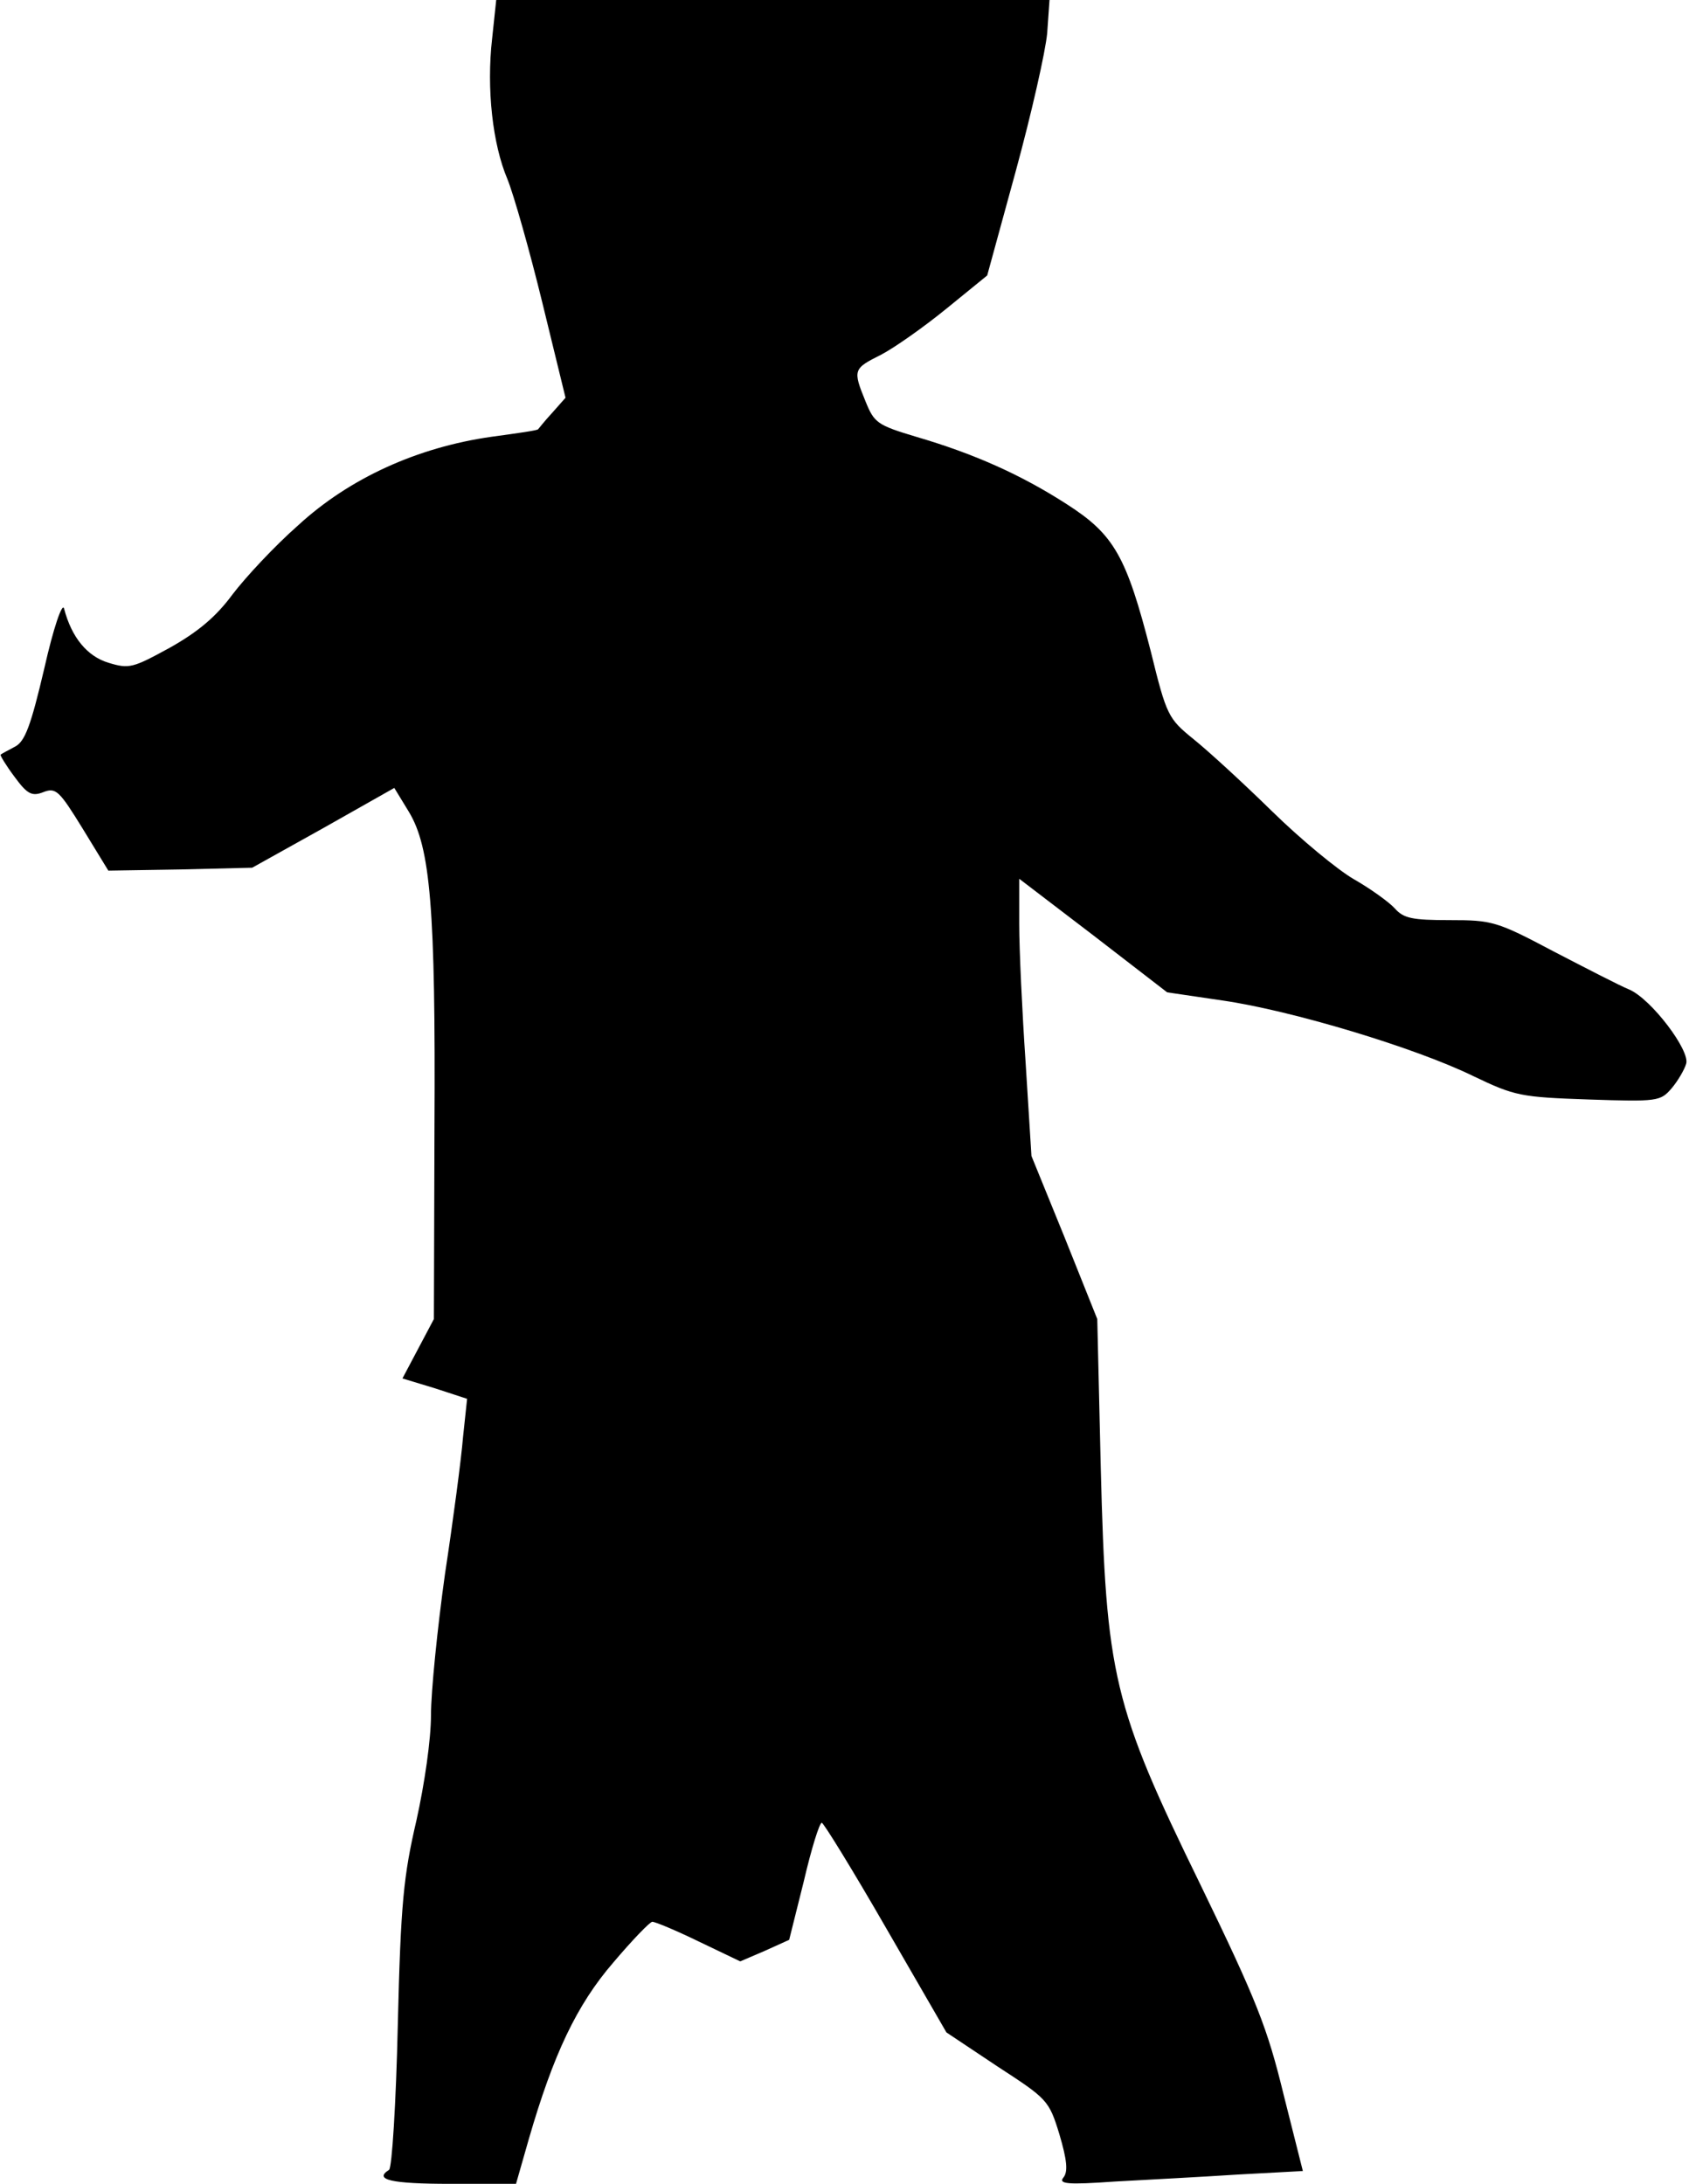 <?xml version="1.0" standalone="no"?>
<!DOCTYPE svg PUBLIC "-//W3C//DTD SVG 20010904//EN"
 "http://www.w3.org/TR/2001/REC-SVG-20010904/DTD/svg10.dtd">
<svg version="1.0" xmlns="http://www.w3.org/2000/svg"
 width="290pt" height="375pt" viewBox="0 0 290 375"
 preserveAspectRatio="xMidYMid meet">
<g transform="translate(0,375) scale(0.1,-0.1)"
fill="#000000" stroke="none">
<path fill="#000000" stroke="none" d="M845 3684 c-10 -87 1 -182 26 -241 11
-27 38 -122 60 -212 l40 -164 -23 -26 c-13 -14 -23 -27 -24 -28 0 -2 -36 -7
-80 -13 -127 -18 -244 -71 -332 -152 -41 -36 -91 -90 -113 -119 -28 -38 -59
-64 -107 -91 -64 -35 -70 -37 -106 -26 -36 11 -63 43 -76 93 -3 11 -18 -32
-34 -103 -23 -98 -33 -125 -50 -134 -11 -6 -23 -12 -25 -14 -1 -1 9 -18 24
-38 22 -30 30 -34 50 -26 21 8 27 2 67 -63 l44 -72 124 2 123 3 122 68 122 69
25 -41 c37 -61 46 -166 44 -541 l-1 -330 -27 -51 -27 -51 56 -17 55 -18 -7
-66 c-3 -37 -17 -143 -31 -235 -13 -93 -24 -202 -24 -242 0 -42 -11 -118 -25
-181 -22 -95 -27 -141 -32 -352 -3 -133 -10 -245 -15 -248 -27 -17 4 -24 105
-24 l113 0 22 77 c42 145 82 230 145 303 33 39 63 70 67 70 5 0 41 -15 80 -34
l71 -34 42 18 42 19 25 100 c13 56 27 101 31 101 3 0 53 -81 110 -180 l104
-180 87 -58 c86 -56 89 -58 107 -117 13 -44 15 -64 7 -74 -9 -11 5 -13 89 -7
55 3 150 8 211 12 l111 6 -33 131 c-28 115 -46 161 -143 361 -150 307 -162
358 -171 716 l-6 255 -56 140 -57 140 -10 160 c-6 88 -11 195 -11 238 l0 78
127 -97 127 -98 95 -14 c118 -17 331 -81 431 -130 71 -34 81 -36 198 -40 118
-4 123 -3 142 19 11 13 22 32 25 42 8 22 -60 112 -98 128 -15 6 -73 36 -129
65 -98 52 -106 54 -179 54 -64 0 -79 3 -94 20 -10 11 -42 34 -70 50 -28 16
-92 69 -141 117 -50 49 -110 104 -135 124 -43 35 -46 40 -73 150 -42 164 -63
201 -144 253 -79 51 -160 87 -259 116 -67 20 -72 24 -87 61 -22 54 -21 56 27
80 23 12 74 48 112 79 l70 57 49 179 c27 99 51 205 54 237 l4 57 -475 0 -475
0 -7 -66z"/>
</g>
</svg>

